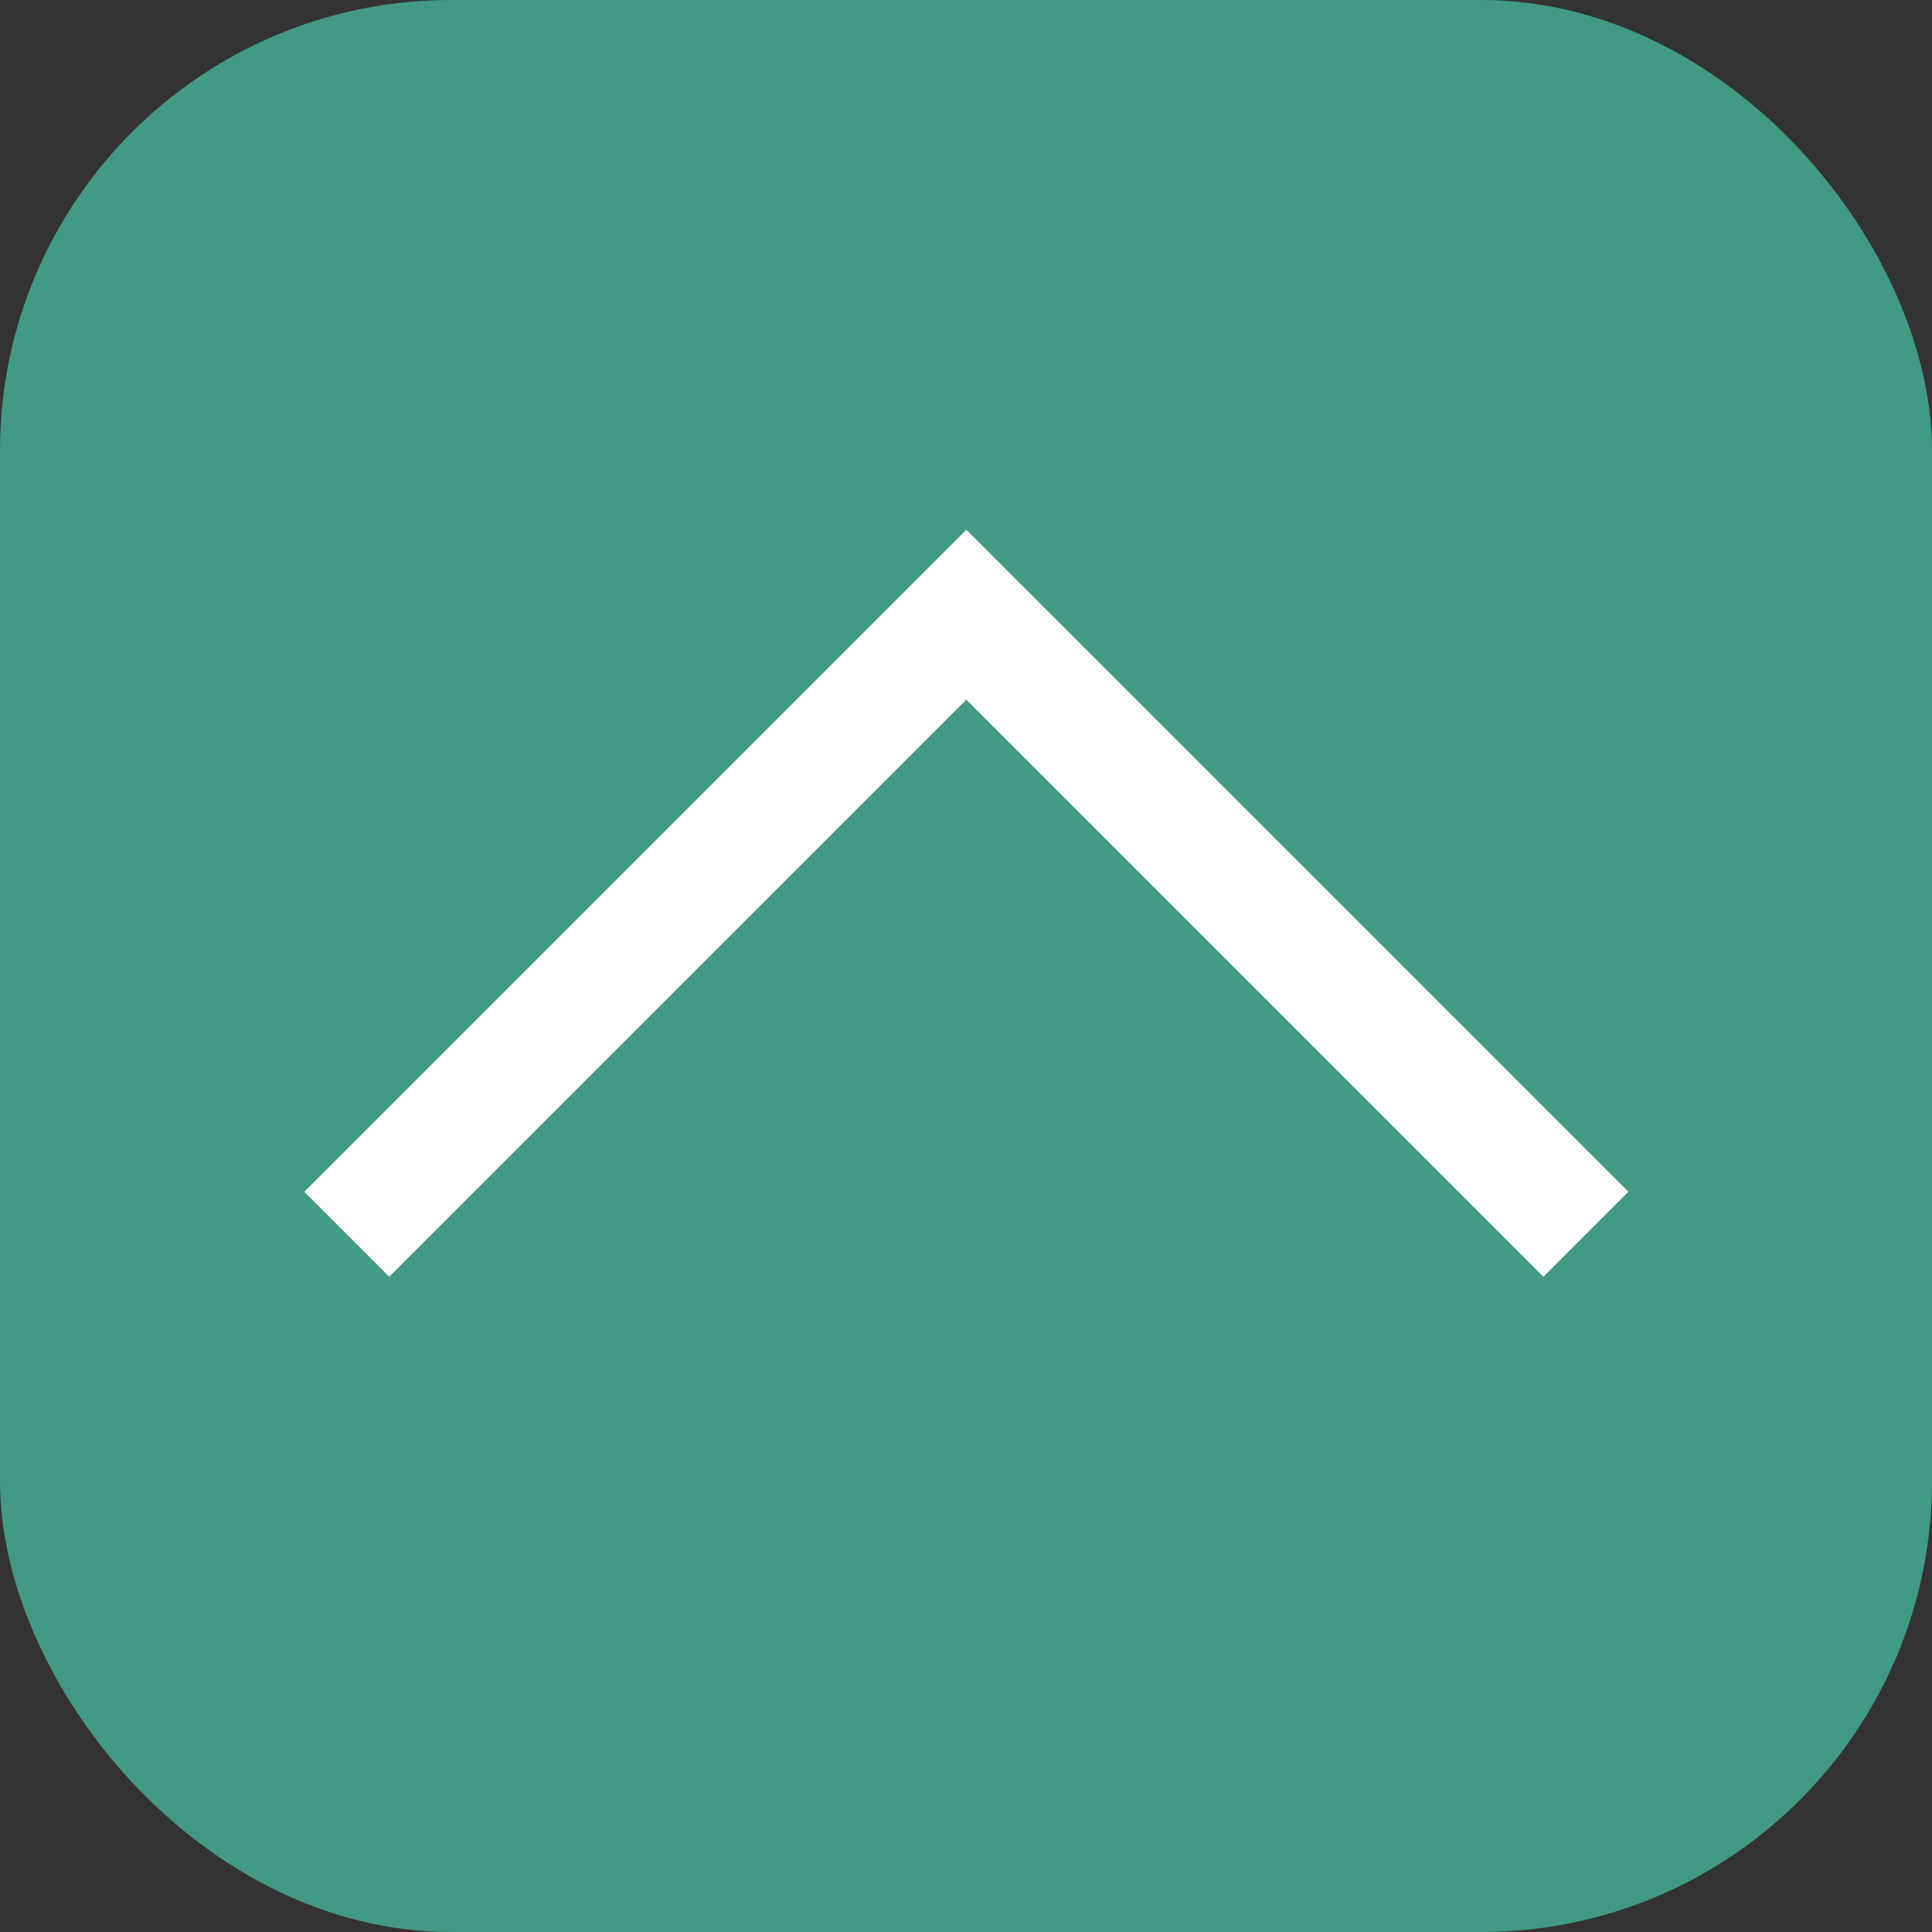 <?xml version="1.0" encoding="UTF-8"?>
<svg width="857px" height="857px" viewBox="0 0 857 857" version="1.1" xmlns="http://www.w3.org/2000/svg" xmlns:xlink="http://www.w3.org/1999/xlink">
    <rect x="0" y="0" width="857" height="857" fill="#333333" stroke="none"/>
    <!-- Generator: Sketch 52.6 (67491) - http://www.bohemiancoding.com/sketch -->
    <title>Group 29 Copy 2</title>
    <desc>Created with Sketch.</desc>
    <g id="Page-1" stroke="none" stroke-width="1" fill="none" fill-rule="evenodd">
        <g id="Group-29-Copy-2">
            <g id="Group-28" fill="#429A85">
                <rect id="Rectangle" x="0" y="0" width="857" height="857" rx="200"></rect>
            </g>
            <polygon id="Path-2" fill="#FFFFFF" transform="translate(428.65, 528.65) rotate(-45) translate(-428.65, -528.65) " points="221.008 321.008 221.008 374.293 583.007 374.293 583.007 736.292 636.292 736.292 636.292 321.008"></polygon>
        </g>
    </g>
</svg>